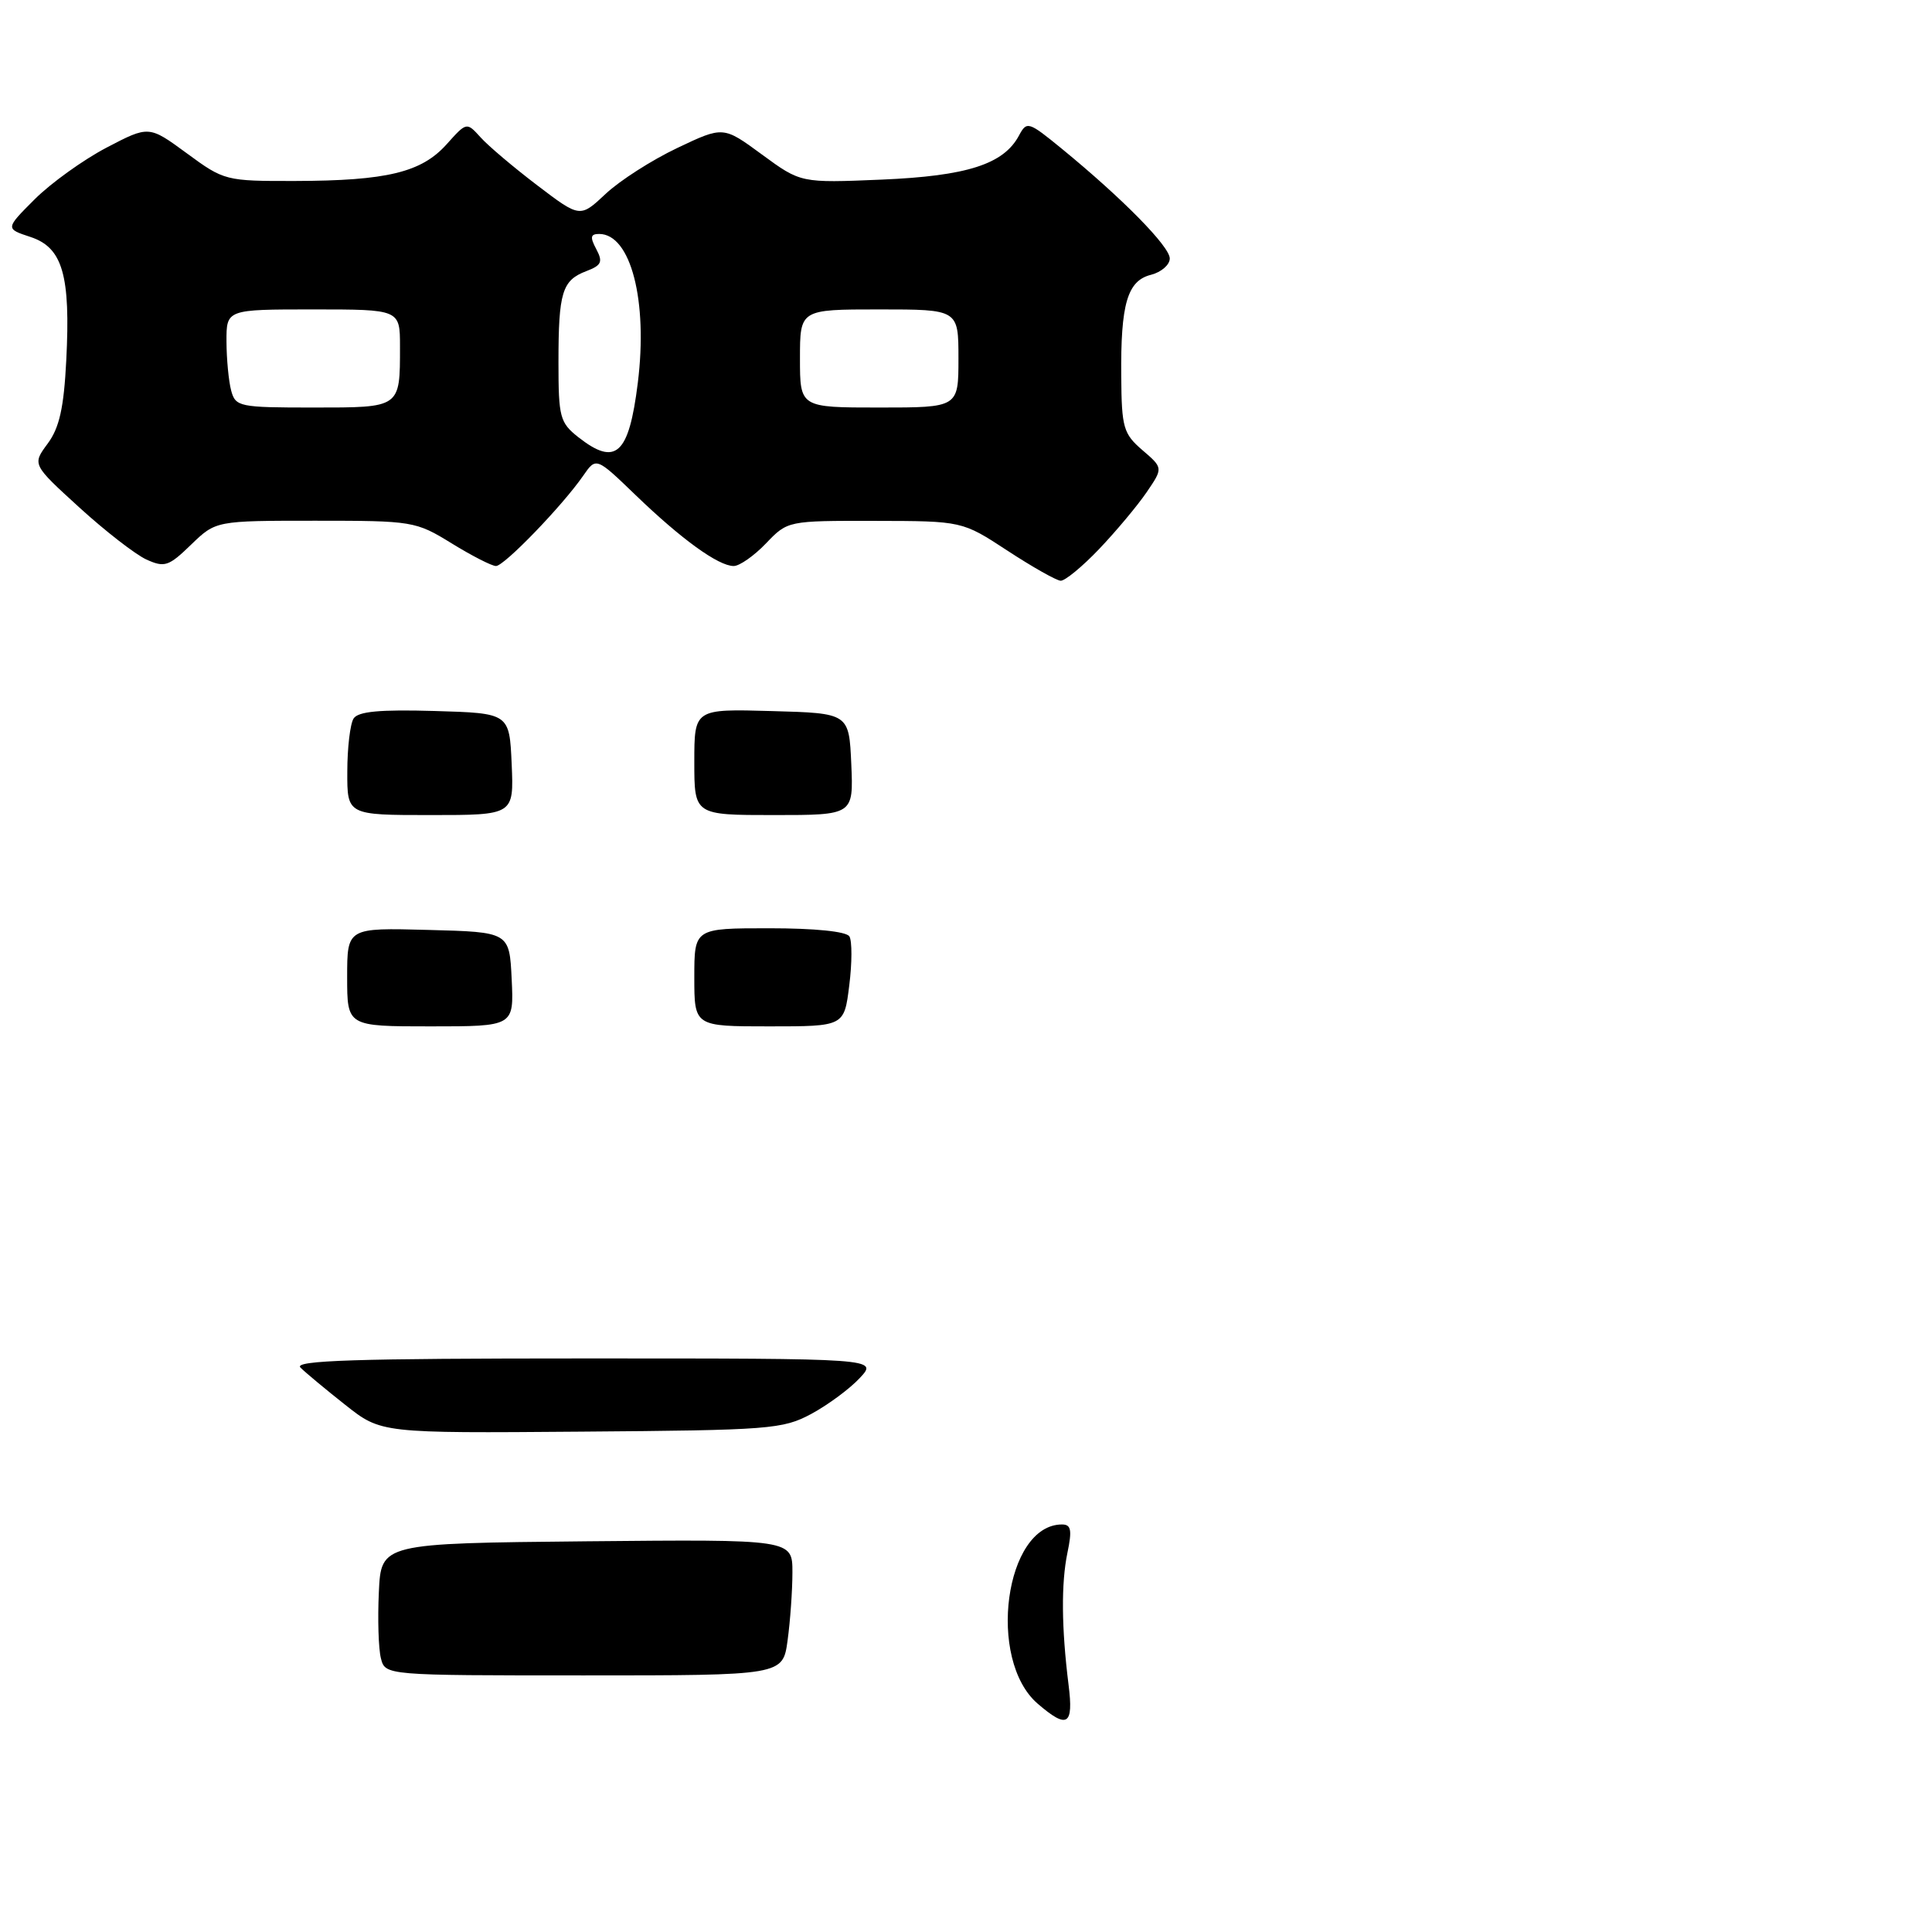 <?xml version="1.0" encoding="UTF-8" standalone="no"?>
<!DOCTYPE svg PUBLIC "-//W3C//DTD SVG 1.1//EN" "http://www.w3.org/Graphics/SVG/1.1/DTD/svg11.dtd" >
<svg xmlns="http://www.w3.org/2000/svg" xmlns:xlink="http://www.w3.org/1999/xlink" version="1.1" viewBox="0 0 256 256">
 <g >
 <path fill="currentColor"
d=" M 145.64 72.75 C 147.87 70.41 150.69 67.04 151.91 65.26 C 154.13 62.01 154.13 62.01 151.38 59.65 C 148.86 57.48 148.62 56.68 148.57 49.89 C 148.48 40.26 149.38 37.19 152.52 36.41 C 153.88 36.06 155.00 35.09 155.00 34.25 C 155.00 32.66 148.75 26.31 140.71 19.72 C 136.27 16.09 136.06 16.02 135.02 17.96 C 132.99 21.76 128.14 23.32 116.81 23.80 C 106.11 24.25 106.11 24.25 100.97 20.48 C 95.84 16.71 95.84 16.71 89.74 19.61 C 86.39 21.20 82.12 23.93 80.25 25.69 C 76.86 28.87 76.86 28.87 71.18 24.55 C 68.05 22.17 64.67 19.31 63.67 18.19 C 61.83 16.16 61.83 16.16 59.17 19.13 C 55.84 22.84 51.27 23.95 39.13 23.98 C 29.90 24.00 29.70 23.95 24.75 20.31 C 19.73 16.63 19.73 16.63 14.12 19.56 C 11.03 21.18 6.75 24.26 4.60 26.40 C 0.70 30.30 0.70 30.30 4.04 31.40 C 8.30 32.80 9.36 36.46 8.78 47.76 C 8.46 54.05 7.87 56.69 6.31 58.79 C 4.27 61.55 4.27 61.55 10.51 67.24 C 13.94 70.37 17.94 73.47 19.40 74.14 C 21.81 75.23 22.35 75.05 25.32 72.17 C 28.60 69.00 28.60 69.00 41.78 69.00 C 54.69 69.00 55.08 69.06 59.85 72.00 C 62.53 73.65 65.17 75.00 65.72 75.00 C 66.81 75.00 74.51 67.03 77.28 63.03 C 78.99 60.56 78.99 60.56 84.25 65.63 C 90.30 71.46 95.19 75.00 97.22 75.00 C 97.99 75.00 99.92 73.65 101.50 72.00 C 104.37 69.00 104.38 69.00 115.94 69.02 C 127.50 69.04 127.50 69.04 133.50 72.97 C 136.80 75.13 139.97 76.92 140.54 76.95 C 141.11 76.98 143.41 75.09 145.64 72.75 Z  M 137.50 225.75 C 130.73 219.91 133.16 202.00 140.72 202.00 C 141.93 202.00 142.07 202.74 141.44 205.75 C 140.60 209.80 140.65 215.71 141.59 223.25 C 142.27 228.64 141.44 229.14 137.50 225.75 Z  M 50.47 219.72 C 50.15 218.46 50.03 214.53 50.20 210.97 C 50.50 204.50 50.50 204.50 77.75 204.23 C 105.00 203.97 105.00 203.97 105.00 208.34 C 105.00 210.75 104.71 214.81 104.36 217.36 C 103.73 222.00 103.73 222.00 77.38 222.00 C 51.04 222.00 51.04 222.00 50.47 219.72 Z  M 45.76 186.16 C 43.15 184.10 40.47 181.87 39.81 181.21 C 38.86 180.26 47.10 180.00 77.47 180.00 C 116.35 180.00 116.35 180.00 113.92 182.60 C 112.59 184.03 109.70 186.16 107.50 187.35 C 103.72 189.38 102.01 189.51 77.00 189.70 C 50.50 189.91 50.50 189.91 45.76 186.16 Z  M 46.00 129.47 C 46.00 122.93 46.00 122.93 56.75 123.22 C 67.50 123.50 67.50 123.50 67.80 129.75 C 68.10 136.00 68.10 136.00 57.05 136.00 C 46.00 136.00 46.00 136.00 46.00 129.47 Z  M 92.00 129.50 C 92.00 123.00 92.00 123.00 101.94 123.00 C 107.96 123.00 112.14 123.42 112.55 124.08 C 112.91 124.67 112.91 127.59 112.53 130.58 C 111.86 136.00 111.86 136.00 101.93 136.00 C 92.00 136.00 92.00 136.00 92.00 129.50 Z  M 46.02 102.25 C 46.02 99.09 46.40 95.92 46.85 95.21 C 47.45 94.27 50.32 94.00 57.58 94.21 C 67.50 94.50 67.50 94.50 67.80 101.25 C 68.09 108.00 68.09 108.00 57.05 108.00 C 46.00 108.00 46.00 108.00 46.02 102.25 Z  M 92.00 100.97 C 92.00 93.93 92.00 93.93 102.25 94.22 C 112.50 94.50 112.50 94.50 112.80 101.25 C 113.09 108.00 113.09 108.00 102.55 108.00 C 92.00 108.00 92.00 108.00 92.00 100.97 Z  M 76.63 57.93 C 74.19 56.00 74.00 55.29 74.00 48.01 C 74.00 38.73 74.48 37.15 77.68 35.93 C 79.71 35.16 79.91 34.71 79.01 33.01 C 78.16 31.42 78.24 31.00 79.39 31.00 C 83.58 31.00 85.87 39.85 84.51 50.75 C 83.33 60.25 81.60 61.83 76.63 57.93 Z  M 30.63 51.75 C 30.30 50.51 30.02 47.59 30.01 45.25 C 30.00 41.00 30.00 41.00 41.50 41.00 C 53.00 41.00 53.00 41.00 53.00 45.92 C 53.00 54.09 53.13 54.00 41.51 54.00 C 31.70 54.00 31.21 53.90 30.63 51.75 Z  M 106.00 47.50 C 106.00 41.00 106.00 41.00 116.50 41.00 C 127.00 41.00 127.00 41.00 127.00 47.50 C 127.00 54.00 127.00 54.00 116.50 54.00 C 106.00 54.00 106.00 54.00 106.00 47.50 Z "/>
</g>
</svg>